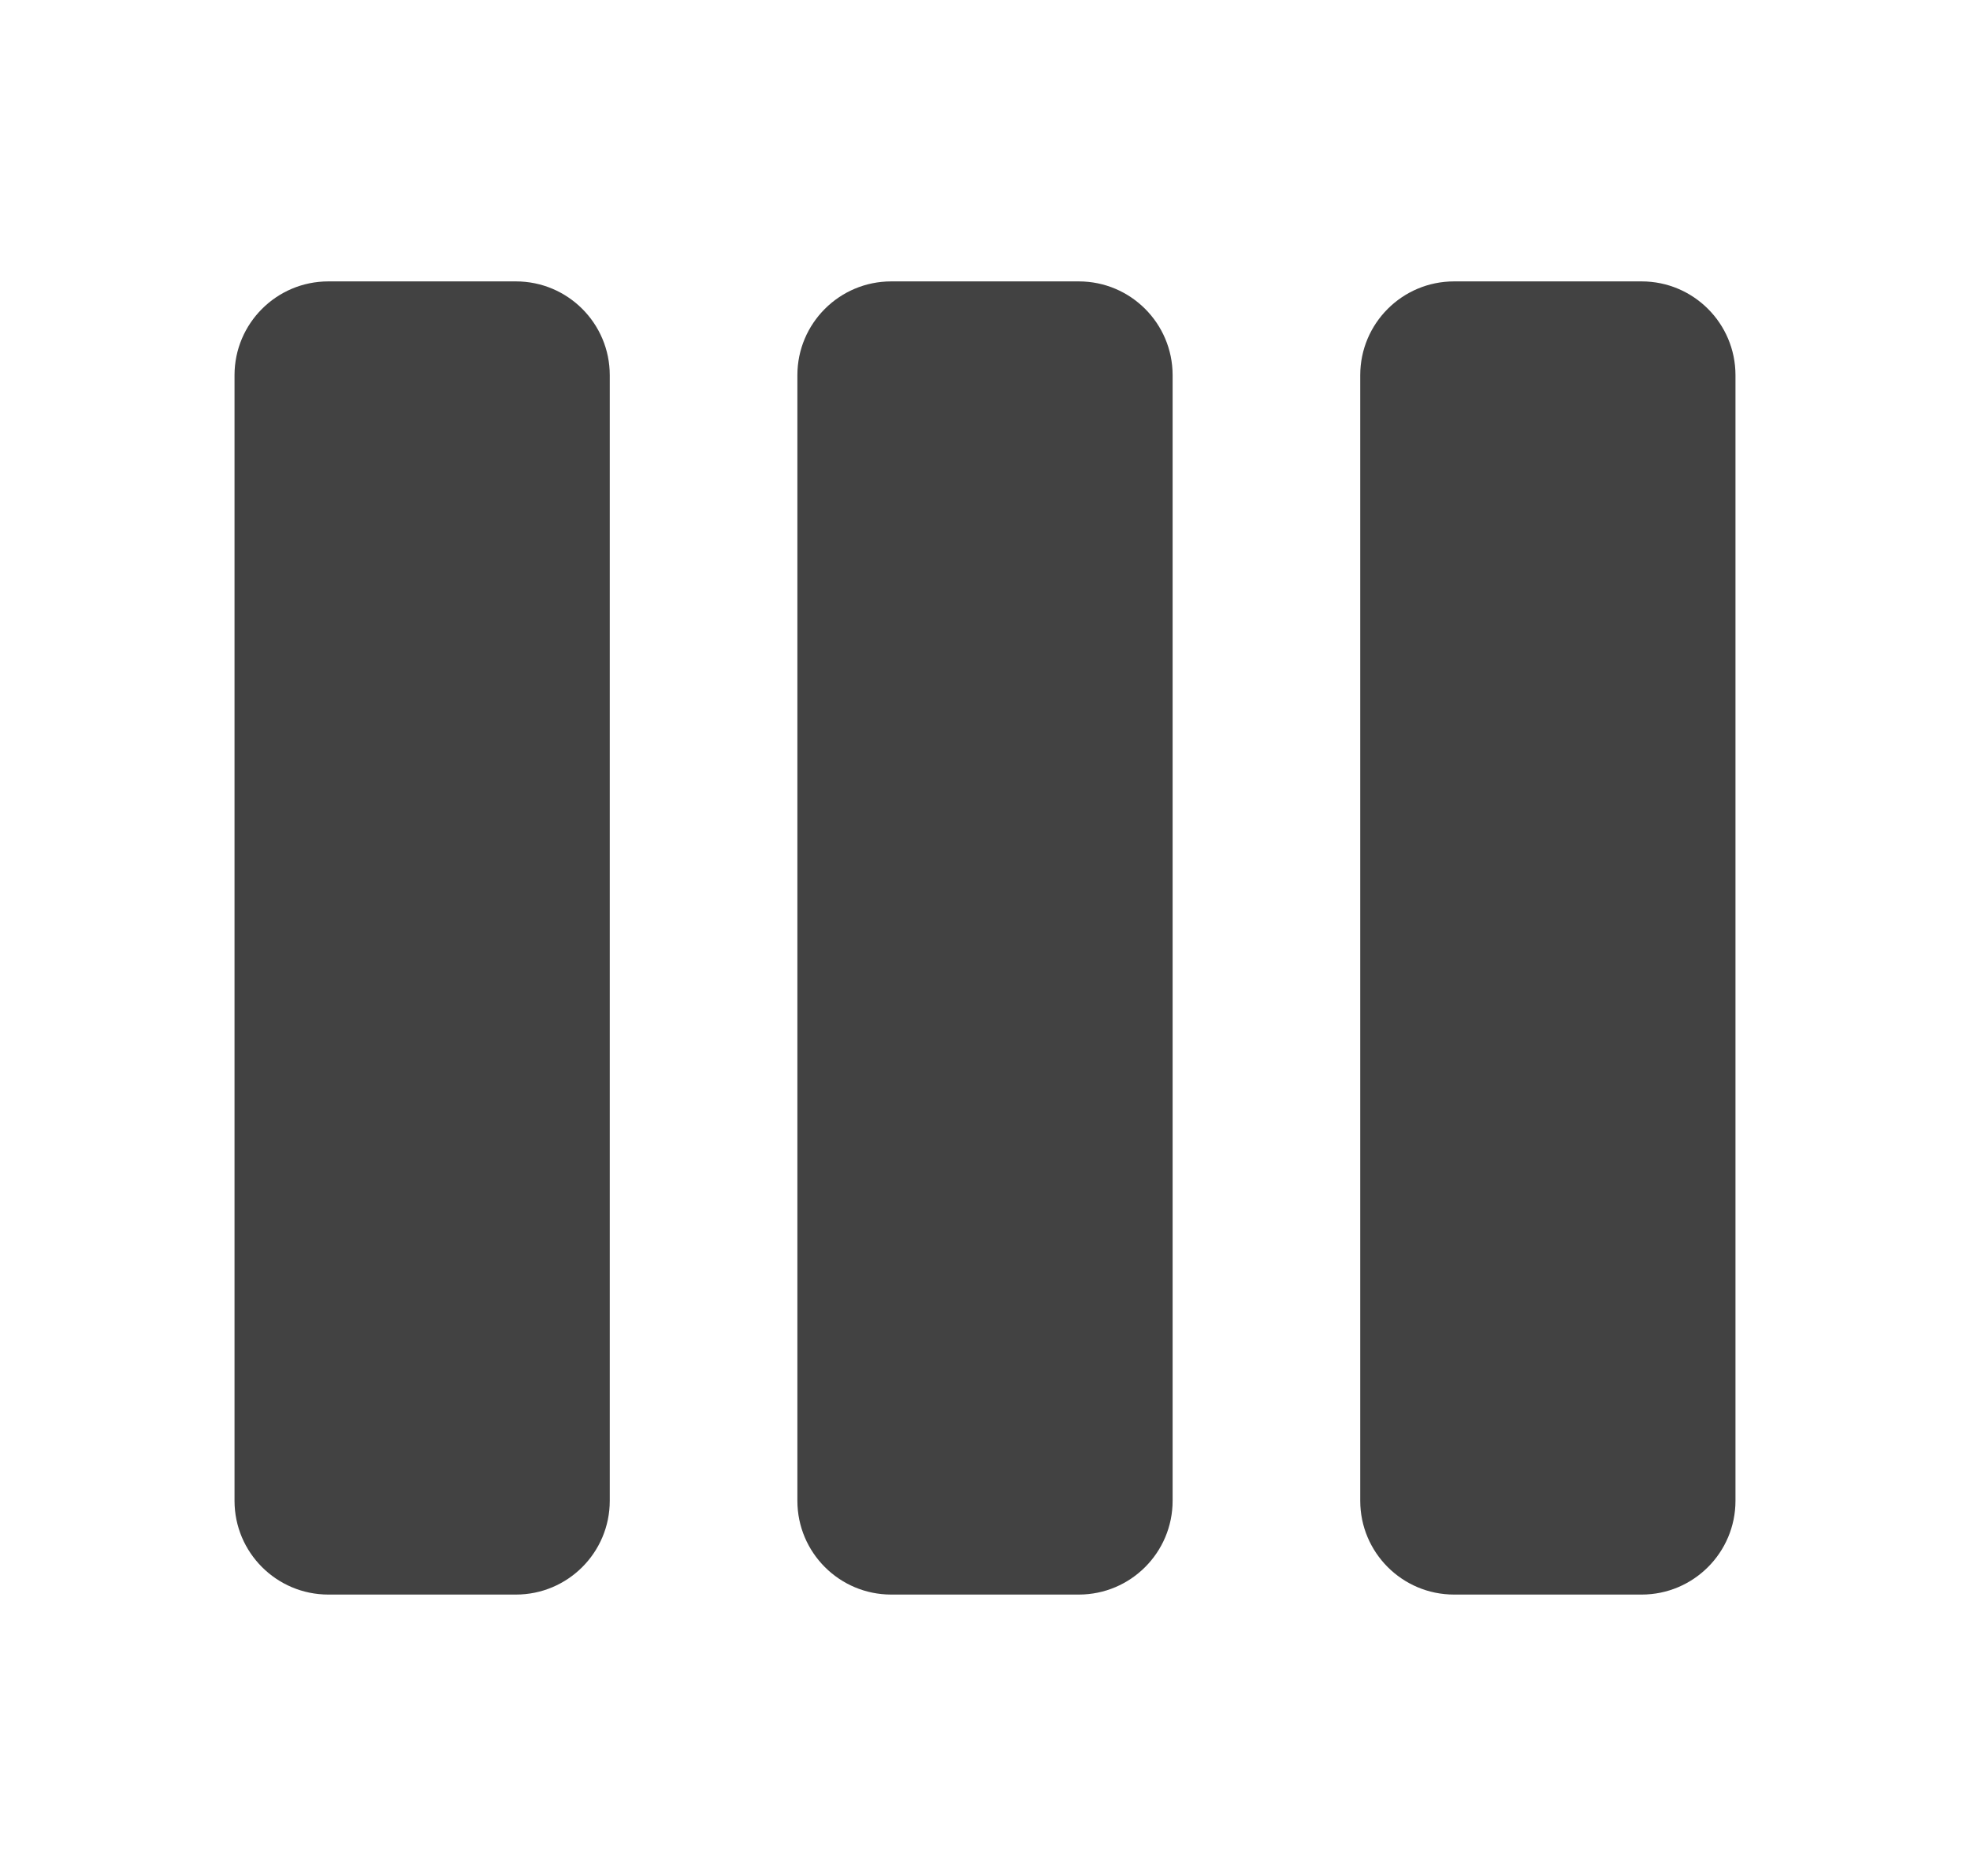 <svg width="21" height="20" viewBox="0 0 21 20" fill="none" xmlns="http://www.w3.org/2000/svg">
<path d="M2.5 4C2.5 3.448 2.948 3 3.5 3H5.5C6.052 3 6.5 3.448 6.5 4V16C6.5 16.552 6.052 17 5.5 17H3.5C2.948 17 2.5 16.552 2.5 16V4Z" fill="#424242"/>
<path d="M8.5 4C8.5 3.448 8.948 3 9.5 3H11.5C12.052 3 12.5 3.448 12.5 4V16C12.5 16.552 12.052 17 11.5 17H9.5C8.948 17 8.5 16.552 8.5 16V4Z" fill="#424242"/>
<path d="M15.5 3C14.948 3 14.5 3.448 14.5 4V16C14.5 16.552 14.948 17 15.5 17H17.5C18.052 17 18.5 16.552 18.5 16V4C18.5 3.448 18.052 3 17.5 3H15.5Z" fill="#424242"/>
</svg>
